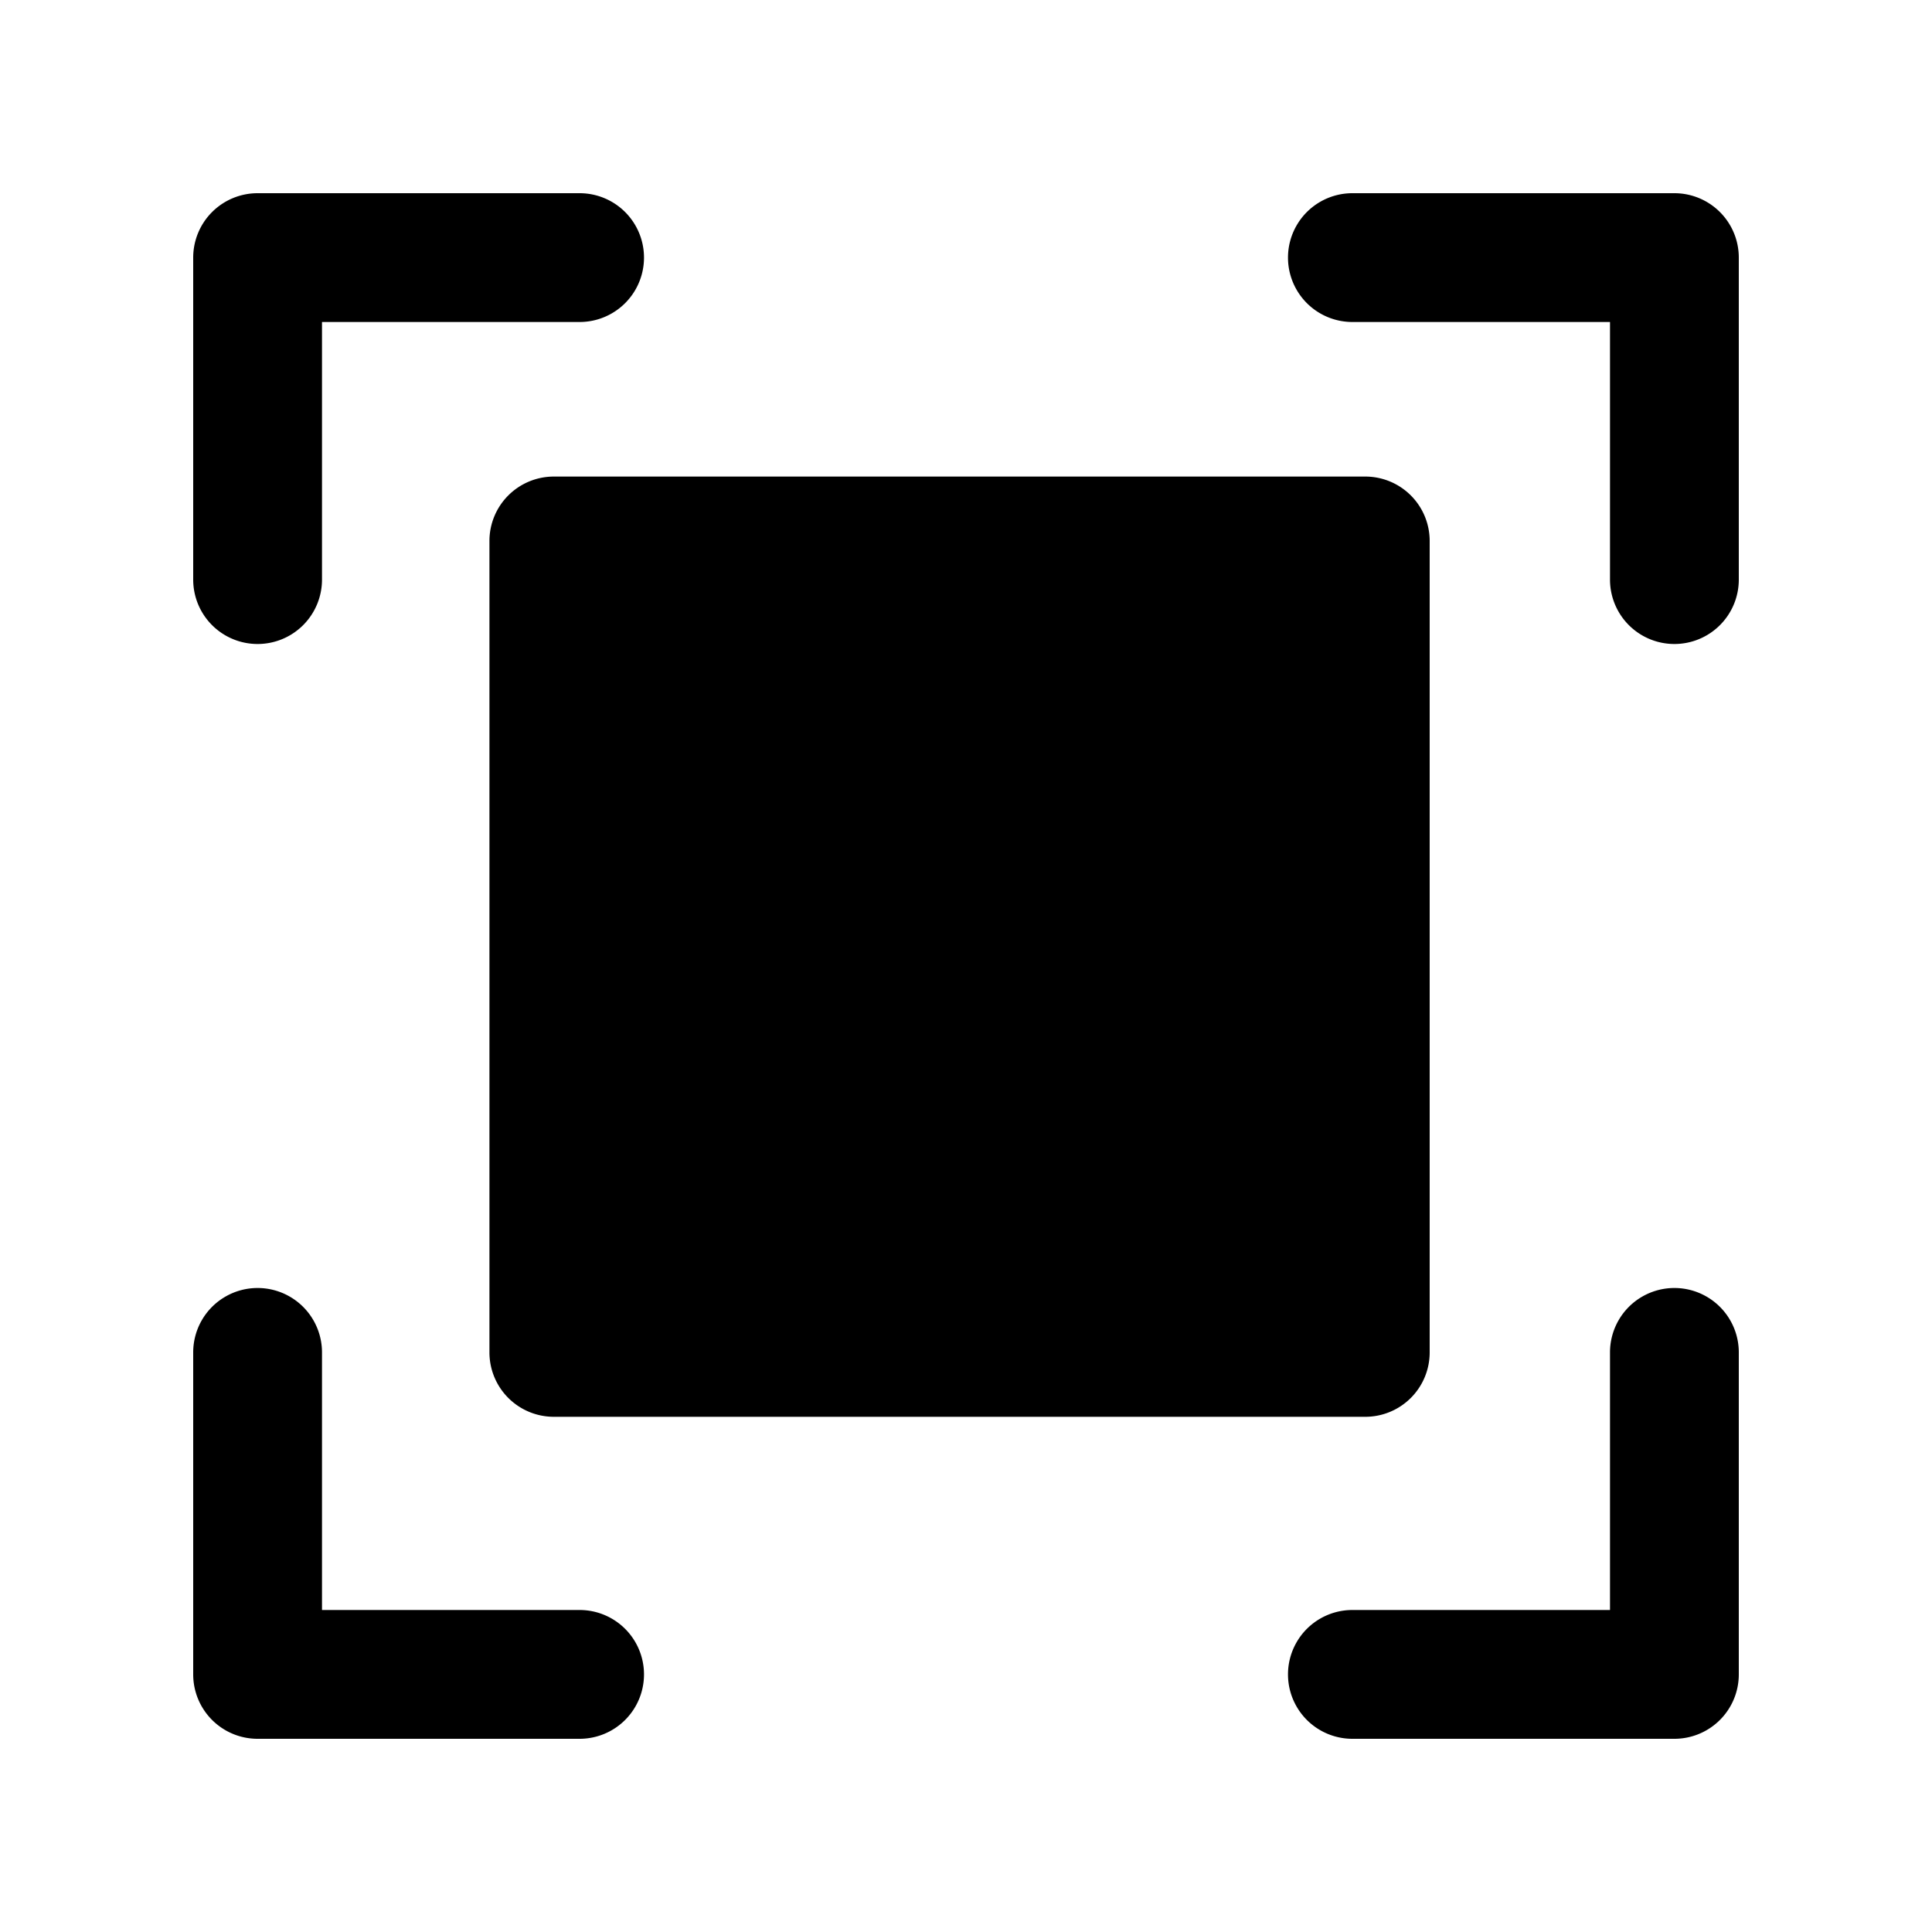 <svg id="Calque_1" data-name="Calque 1" xmlns="http://www.w3.org/2000/svg" viewBox="0 0 15 15">
    <title>fullscreen2</title>
    <path d="M2,5a.5.5,0,0,1-.5-.5V2A.5.5,0,0,1,2,1.5H4.5a.5.5,0,0,1,0,1h-2v2A.5.5,0,0,1,2,5Z"/>
    <path d="M13,5a.5.5,0,0,1-.5-.5v-2h-2a.5.5,0,0,1,0-1H13a.5.5,0,0,1,.5.5V4.5A.5.5,0,0,1,13,5Z"/>
    <path d="M13,13.5H10.5a.5.5,0,0,1,0-1h2v-2a.5.5,0,0,1,1,0V13A.5.5,0,0,1,13,13.5Z"/>
    <path d="M4.5,13.5H2a.5.5,0,0,1-.5-.5V10.5a.5.5,0,0,1,1,0v2h2a.5.5,0,0,1,0,1Z"/>
    <rect x="4.3" y="4.2" width="6.3" height="6.3"/>
    <path d="M10.6,11H4.3a.5.5,0,0,1-.5-.5V4.2a.5.5,0,0,1,.5-.5h6.3a.5.5,0,0,1,.5.5v6.3A.5.5,0,0,1,10.6,11ZM4.8,10h5.3V4.7H4.8Z"/>
</svg>